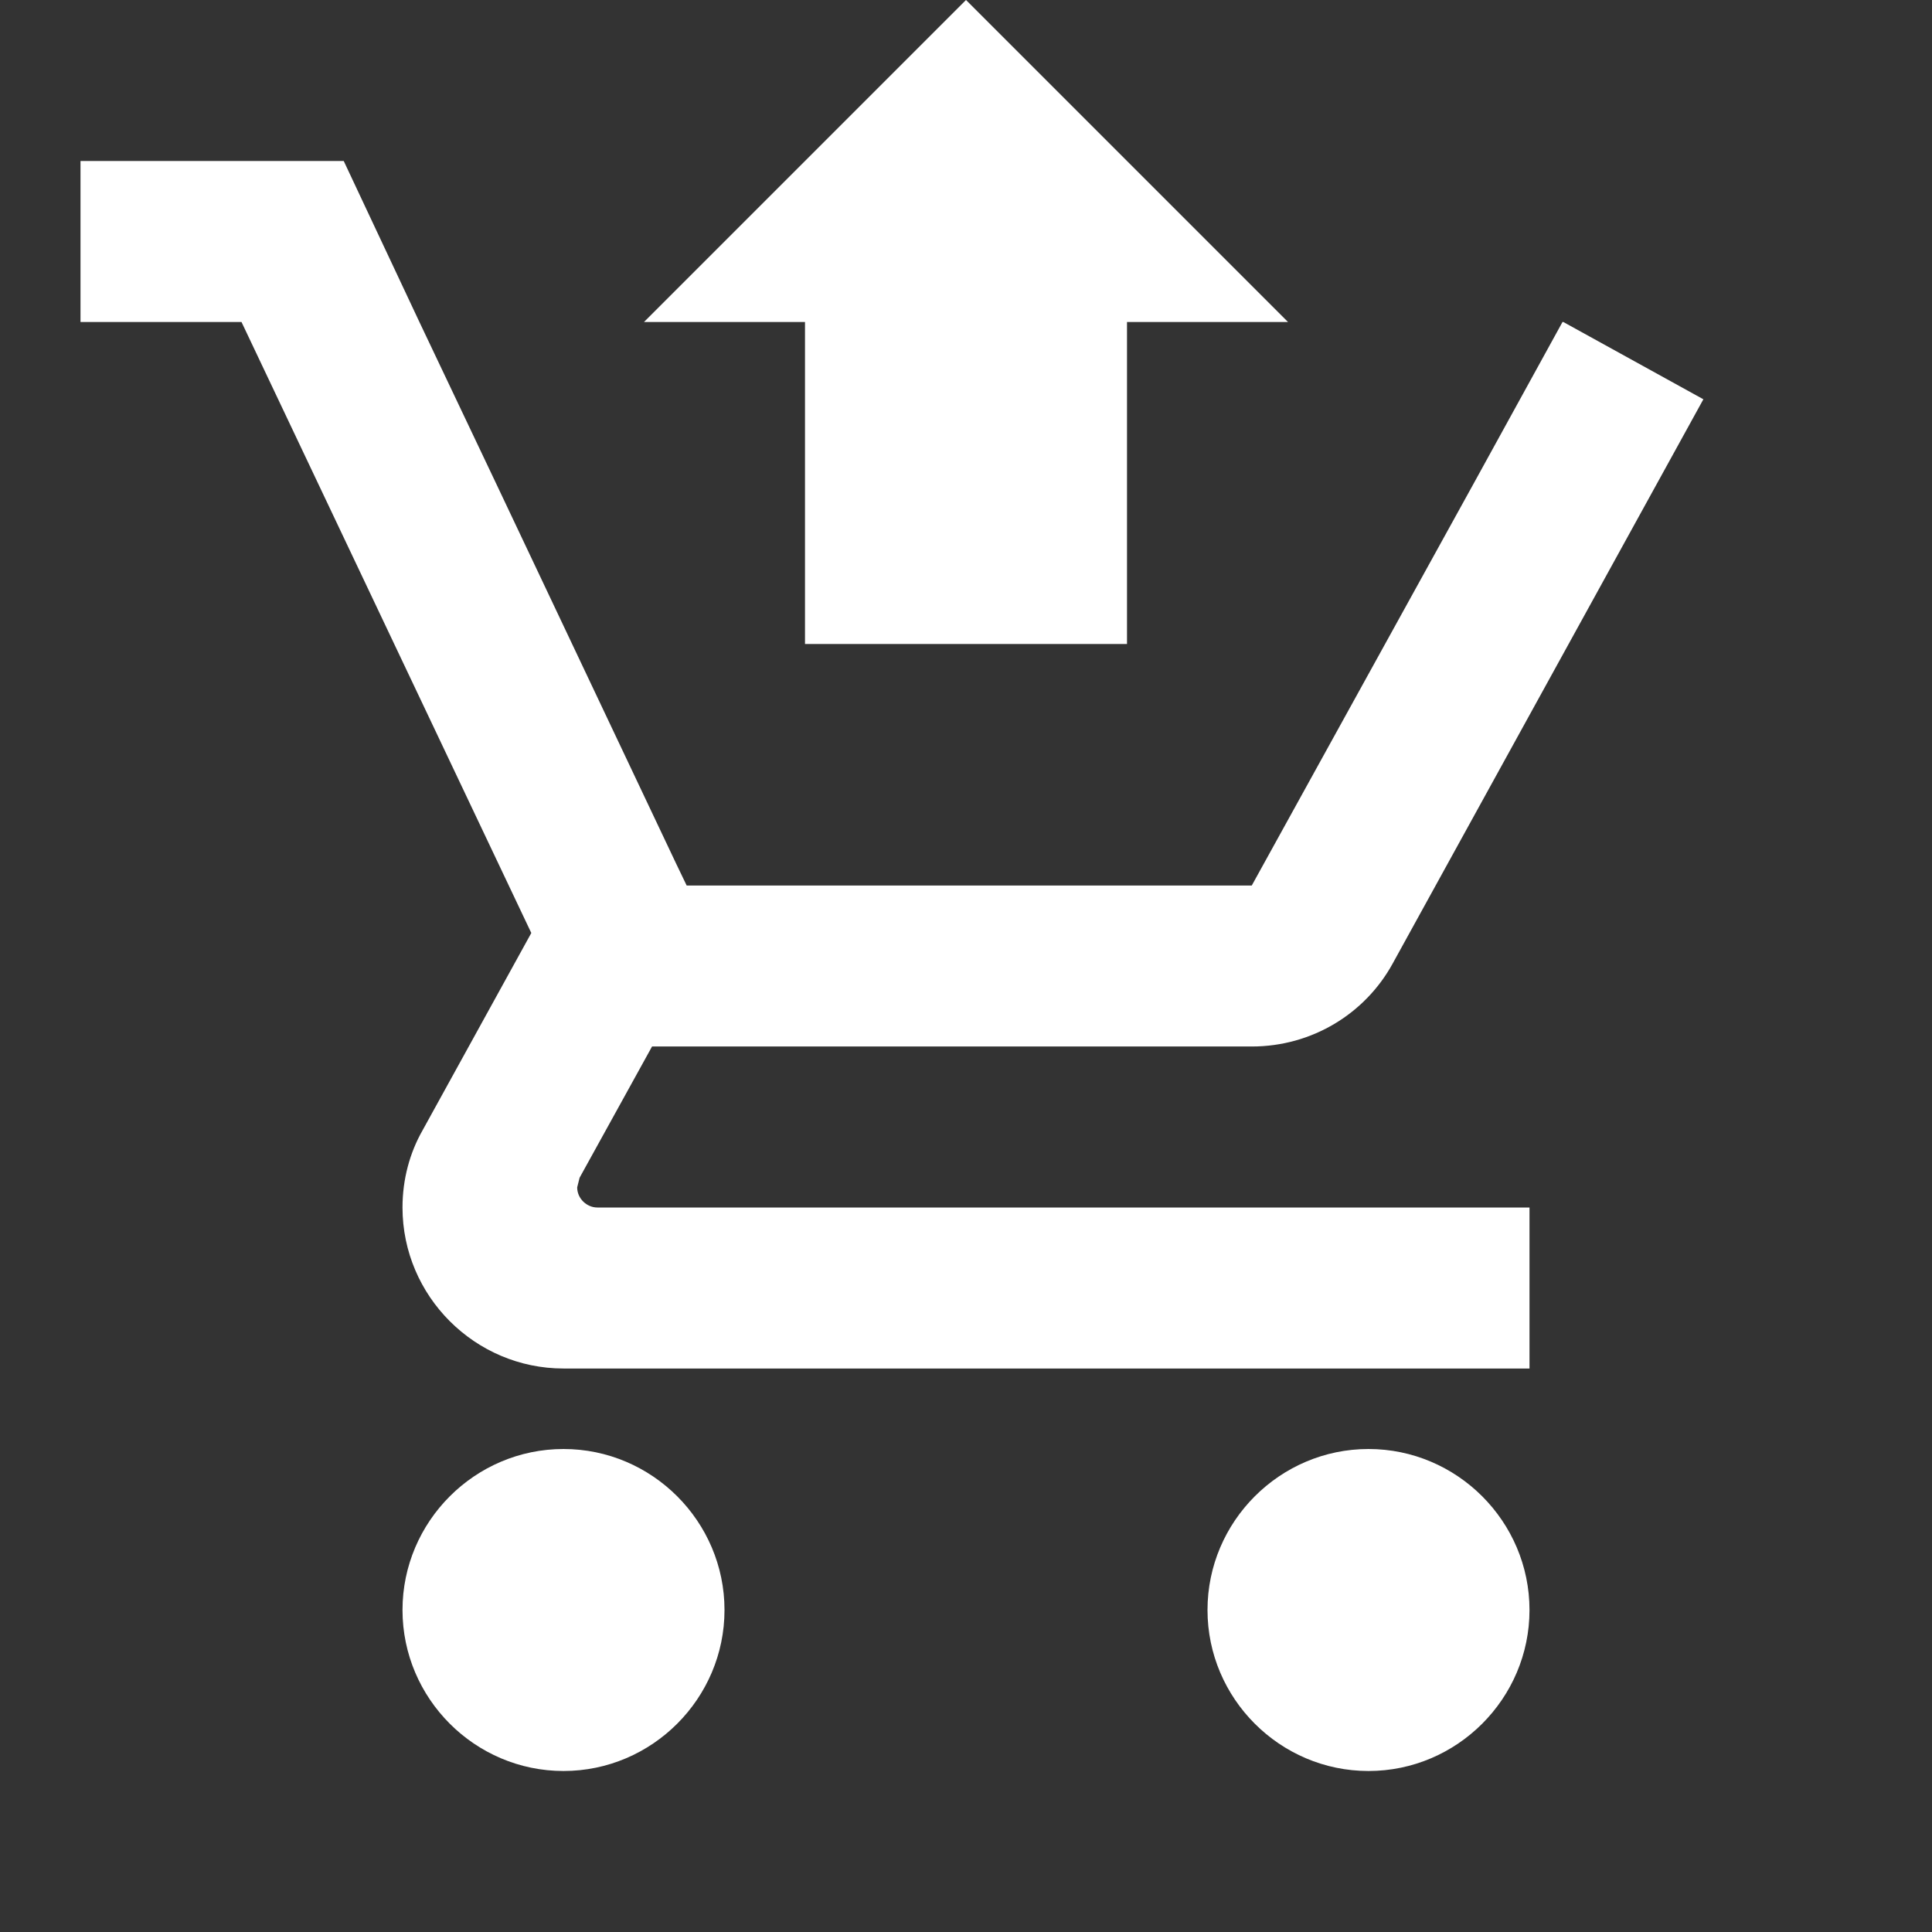 <?xml version="1.0" encoding="UTF-8"?><!DOCTYPE svg PUBLIC "-//W3C//DTD SVG 1.1//EN" "http://www.w3.org/Graphics/SVG/1.1/DTD/svg11.dtd"><svg xmlns="http://www.w3.org/2000/svg" xmlns:xlink="http://www.w3.org/1999/xlink" version="1.1" width="512" height="512" viewBox="0 0 512 512"><rect x="0" y="0" width="512" height="512" fill="#333333" stroke="none"/>    <path fill="#ffffff" transform="scale(1, -1) translate(0, -448)" glyph-name="cart-arrow-up" unicode="&#xFD43;" horiz-adv-x="512" d=" M256 448L170.667 362.667H213.333V277.333H298.667V362.667H341.333M21.333 405.333V362.667H64L140.8 200.747L112 148.48C108.587 142.507 106.667 135.467 106.667 128C106.667 104.533 125.867 85.333 149.333 85.333H405.333V128H158.293C155.52 128 152.96 130.347 152.96 133.333L153.6 135.893L172.8 170.667H331.733C347.733 170.667 361.813 179.413 369.067 192.64L451.413 342.187L414.293 362.667H414.08L390.613 320L331.733 213.333H181.973L179.2 219.093L131.413 320L111.147 362.667L91.093 405.333M149.333 64C125.867 64 106.667 44.8 106.667 21.333S125.867 -21.333 149.333 -21.333S192 -2.133 192 21.333S172.8 64 149.333 64M362.667 64C339.2 64 320 44.8 320 21.333S339.2 -21.333 362.667 -21.333S405.333 -2.133 405.333 21.333S386.133 64 362.667 64z" /></svg>